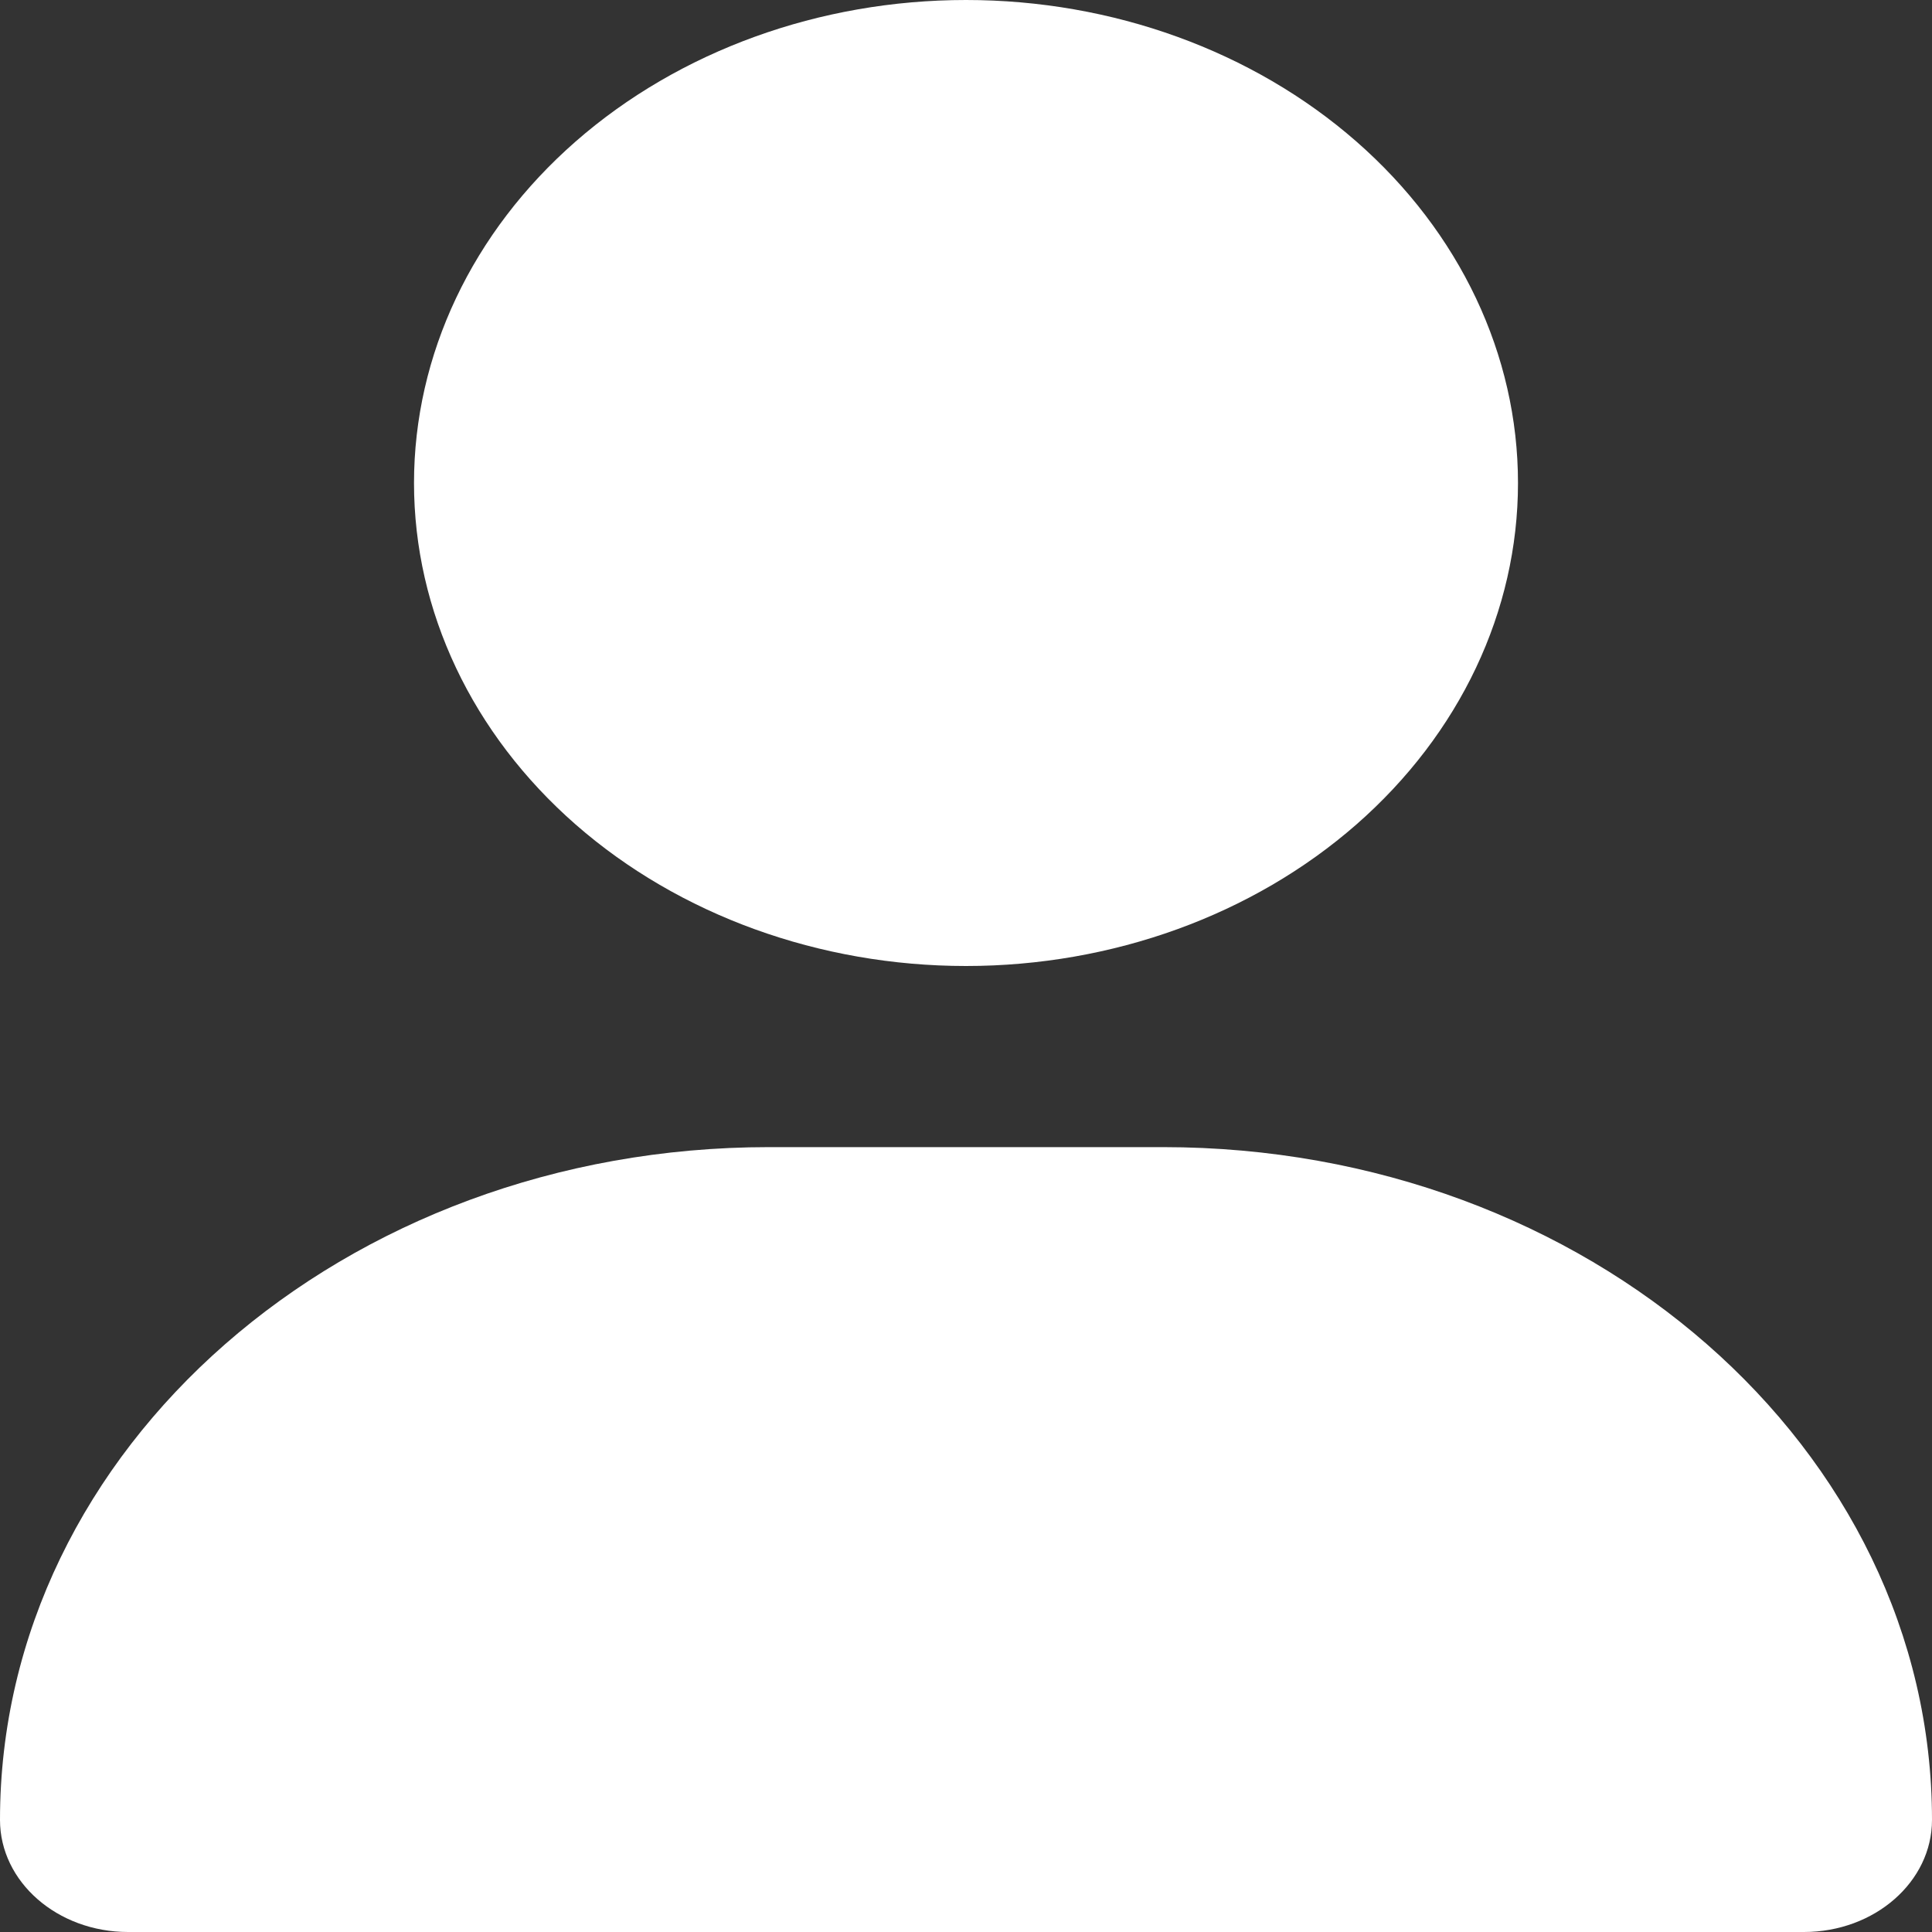 <svg width="100" height="100" viewBox="0 0 100 100" fill="none" xmlns="http://www.w3.org/2000/svg">
<rect x="0" y="0" width="100" height="100" fill="#333333" stroke="none"/>
<g clip-path="url(#clip0_2_329)">
<path d="M50 50C57.578 50 64.845 47.366 70.203 42.678C75.561 37.989 78.571 31.63 78.571 25C78.571 18.37 75.561 12.011 70.203 7.322C64.845 2.634 57.578 0 50 0C42.422 0 35.155 2.634 29.797 7.322C24.439 12.011 21.429 18.37 21.429 25C21.429 31.63 24.439 37.989 29.797 42.678C35.155 47.366 42.422 50 50 50ZM39.799 59.375C17.812 59.375 0 74.961 0 94.199C0 97.402 2.969 100 6.629 100H93.371C97.031 100 100 97.402 100 94.199C100 74.961 82.188 59.375 60.201 59.375H39.799Z" fill="white"/>
</g>
<defs>
<clipPath id="clip0_2_329">
<rect width="100" height="100" fill="white"/>
</clipPath>
</defs>
</svg>

